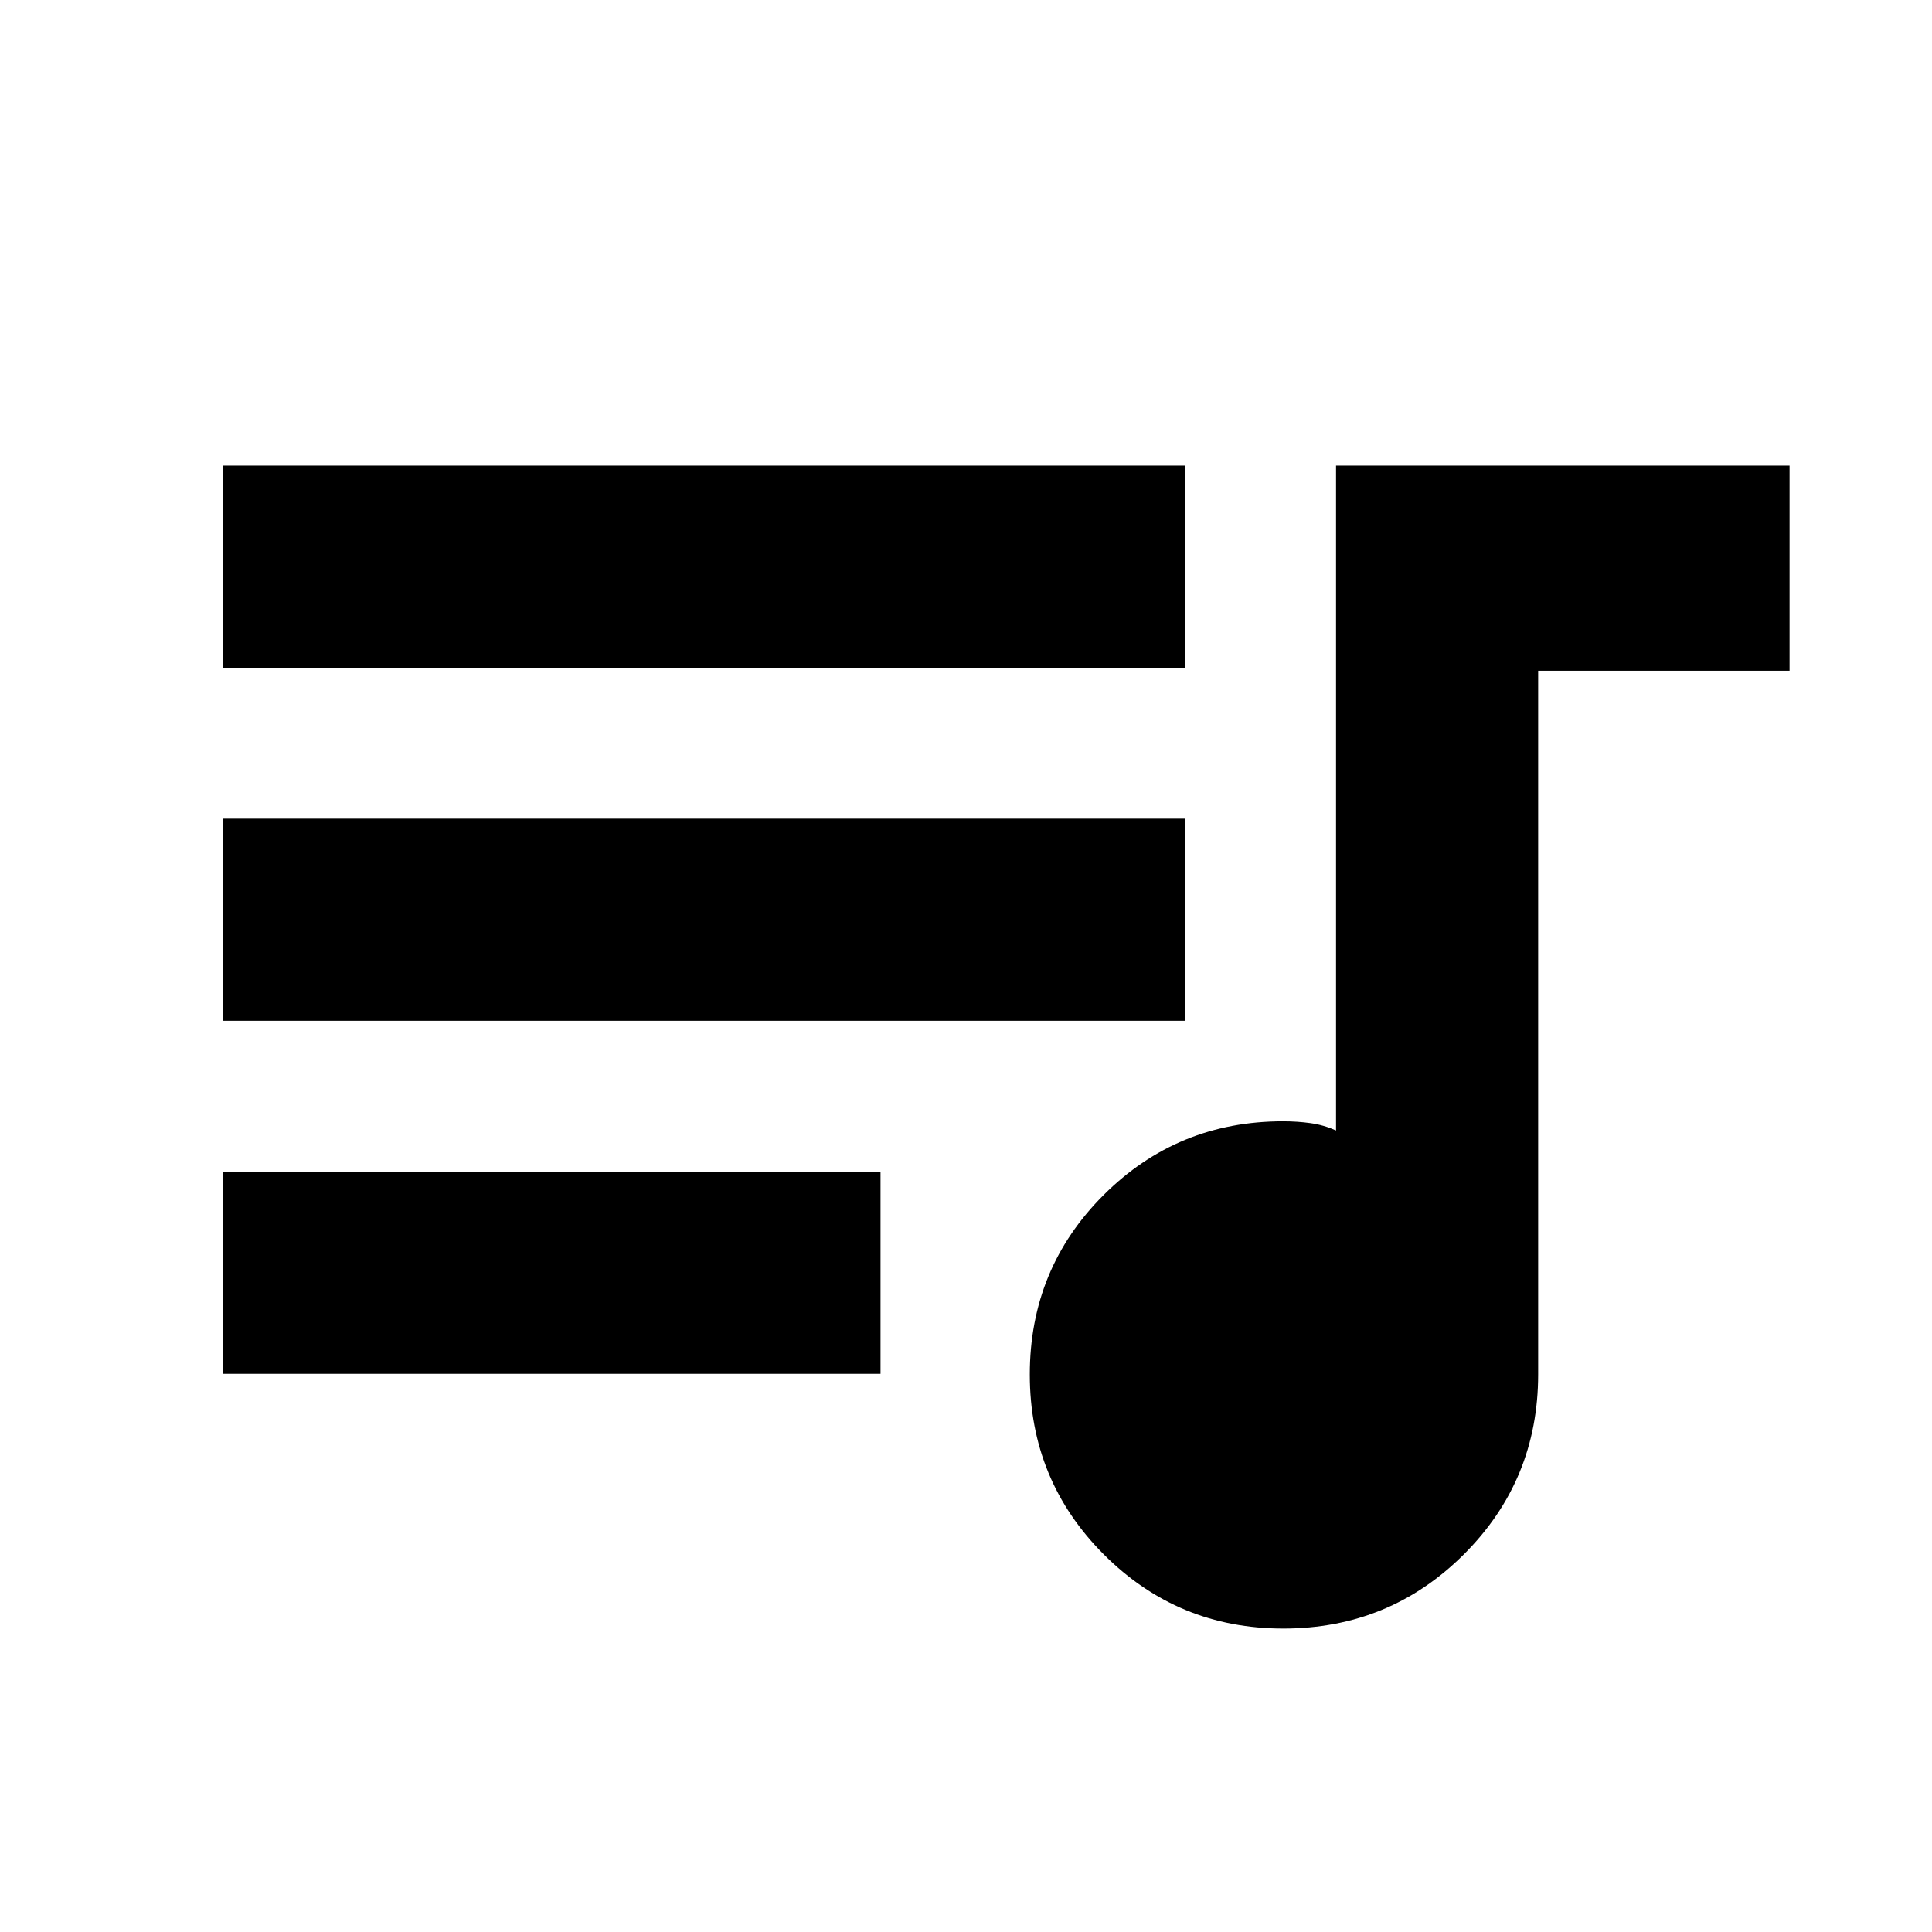 <svg xmlns="http://www.w3.org/2000/svg" height="24" viewBox="0 -960 960 960" width="24"><path d="M637.63-150.78q-52.36 0-89.15-36.82-36.78-36.82-36.78-89.41 0-52.6 36.69-89.21 36.69-36.61 89.11-36.61 7.17 0 13.68.91 6.52.9 12.69 3.64v-330.37h225.35v101.93H764.3v349.63q0 52.63-36.94 89.47-36.95 36.84-89.73 36.84ZM110.78-277.34v-100.44h326.74v100.44H110.78Zm0-175.44v-100.44h478.09v100.44H110.78Zm0-175.44v-100.43h478.09v100.43H110.78Z"/></svg>